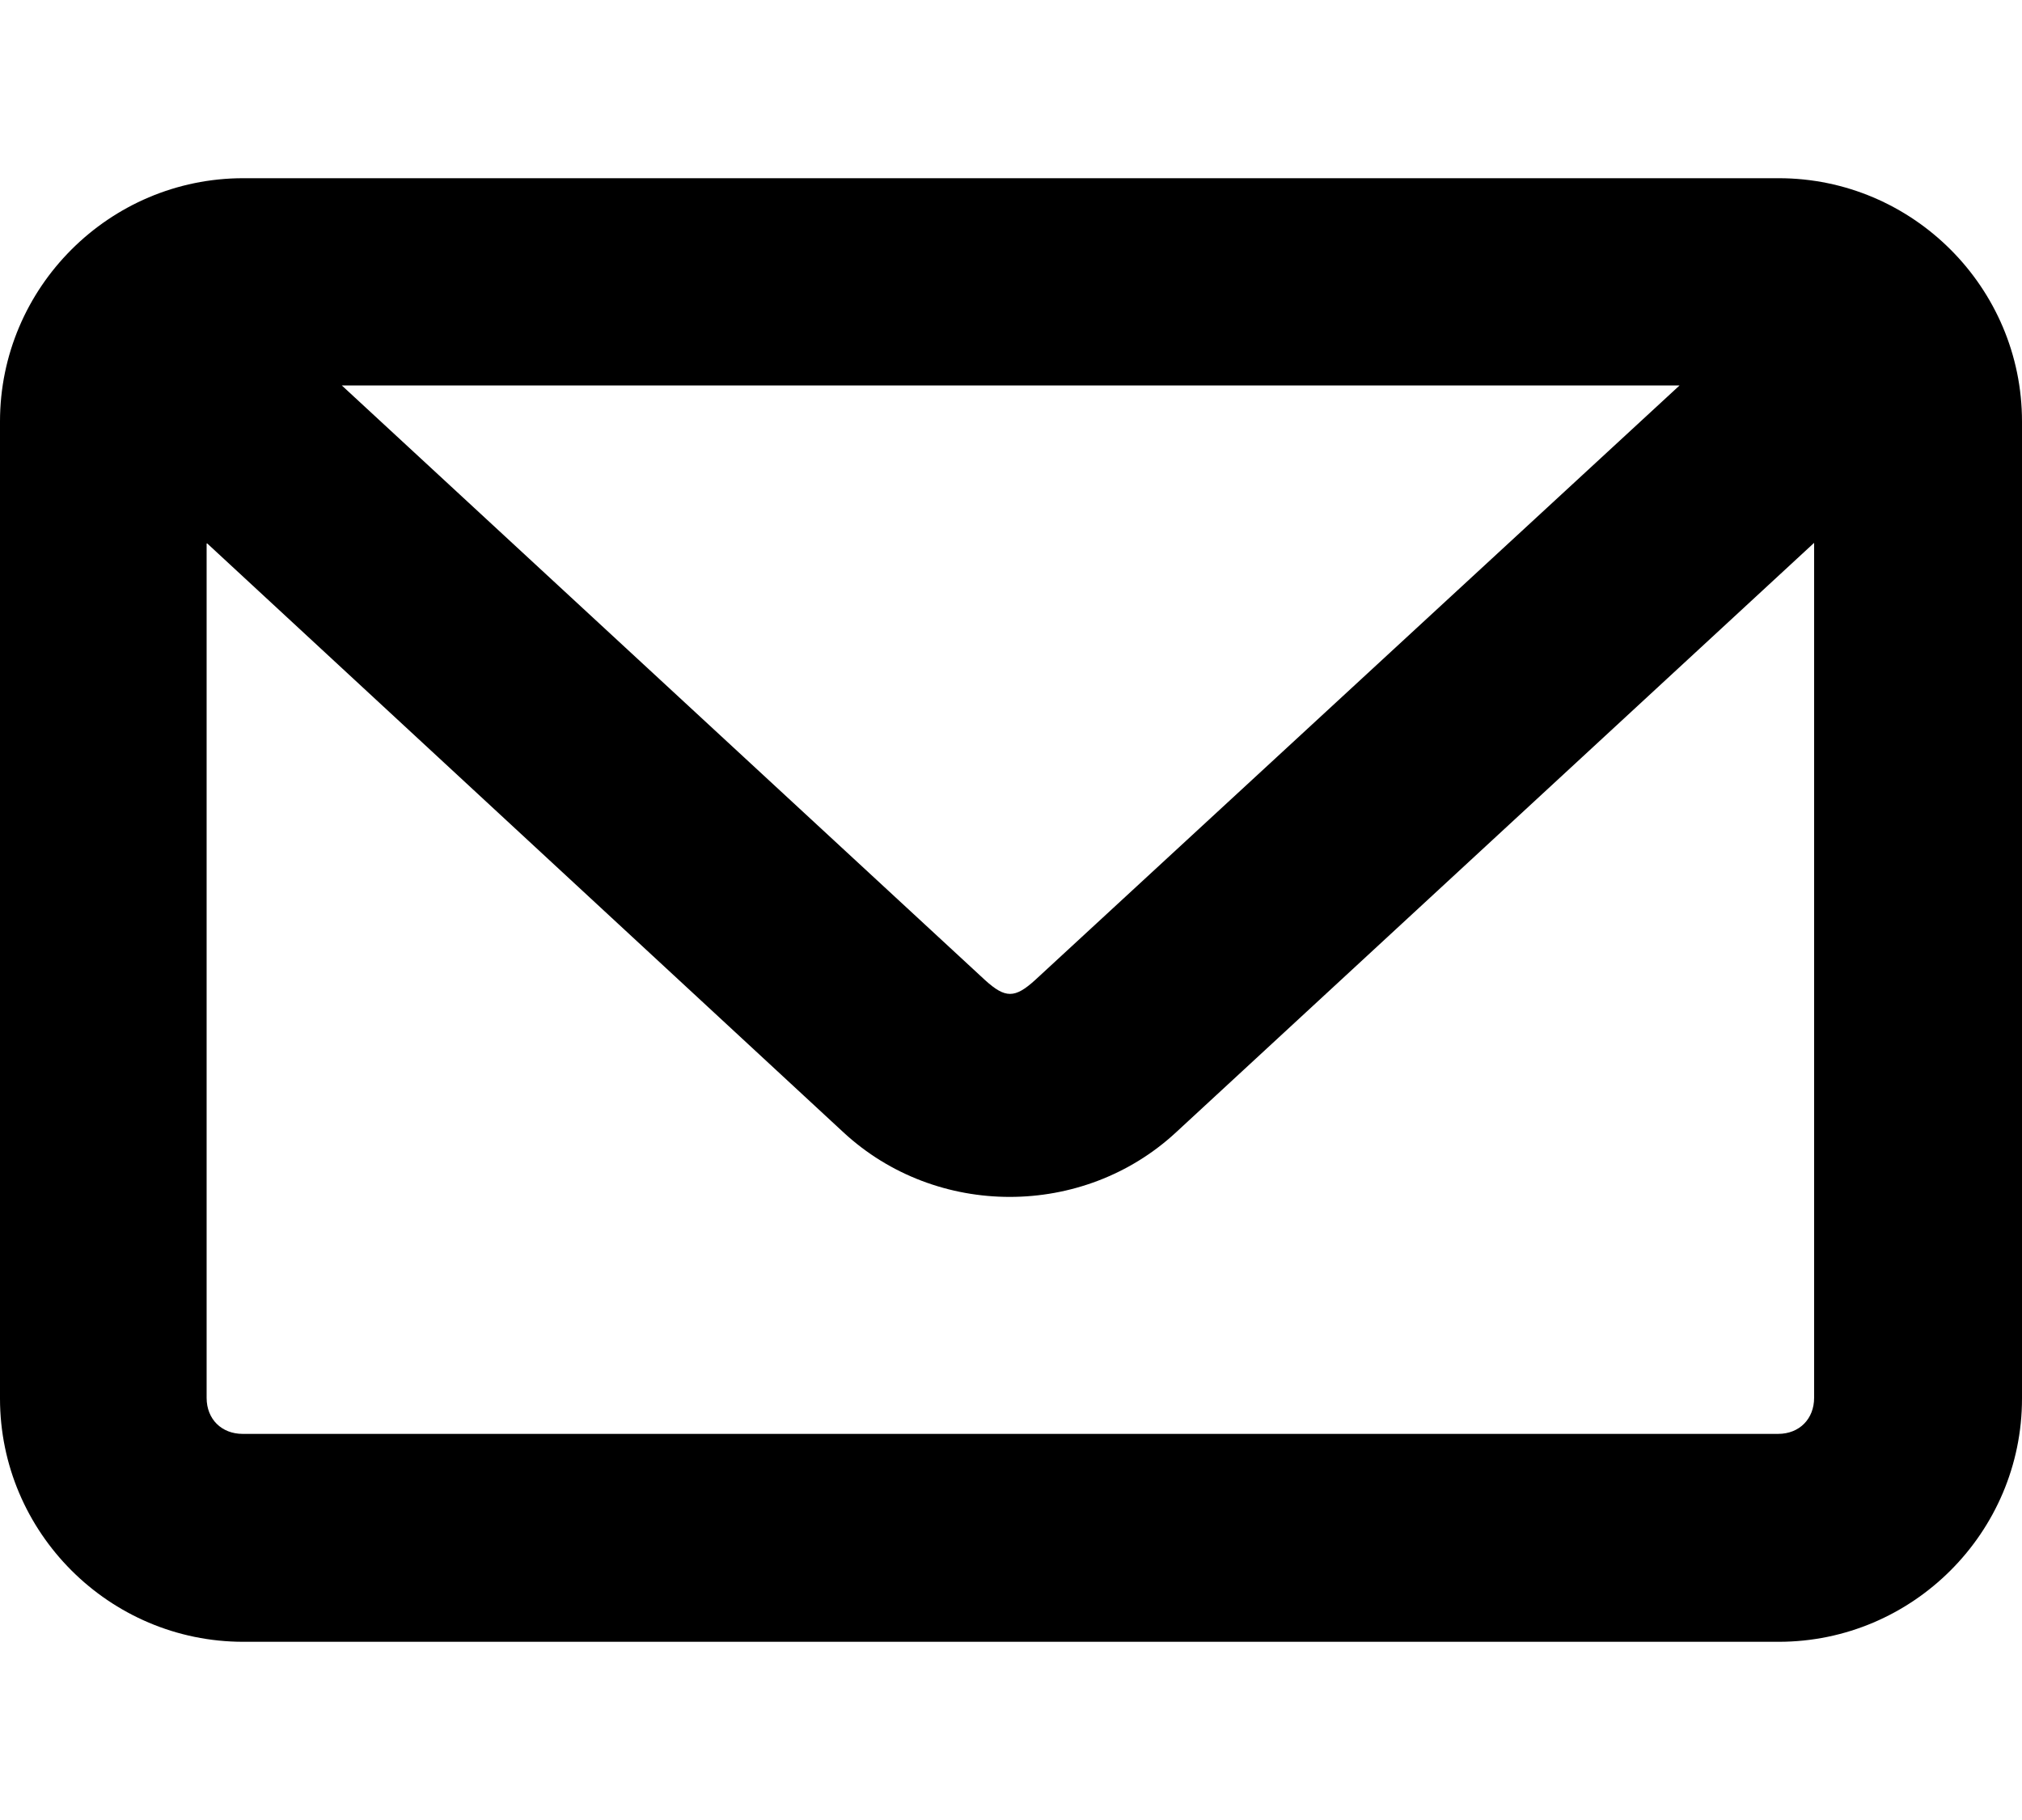 <svg enable-background="new 0 0 320 288" viewBox="0 0 320 288" xmlns="http://www.w3.org/2000/svg"><path d="m281.5 28.2h-243c-21.2 0-38.5 17.3-38.5 38.5v154.6c0 21.2 17.3 38.5 38.5 38.5h243c21.2 0 38.5-17.3 38.5-38.5v-154.6c0-21.2-17.3-38.5-38.5-38.5zm-248.7 57.8 100.7 93.2c14.7 13.6 37.9 13.6 52.6 0l101-93.3v135.3c0 3.3-2.3 5.7-5.7 5.7h-243c-3.3 0-5.7-2.3-5.7-5.7v-135.2zm131 69.1c-3.2 2.9-4.7 2.9-7.9 0l-101.8-94.1h211.7z"/></svg>
